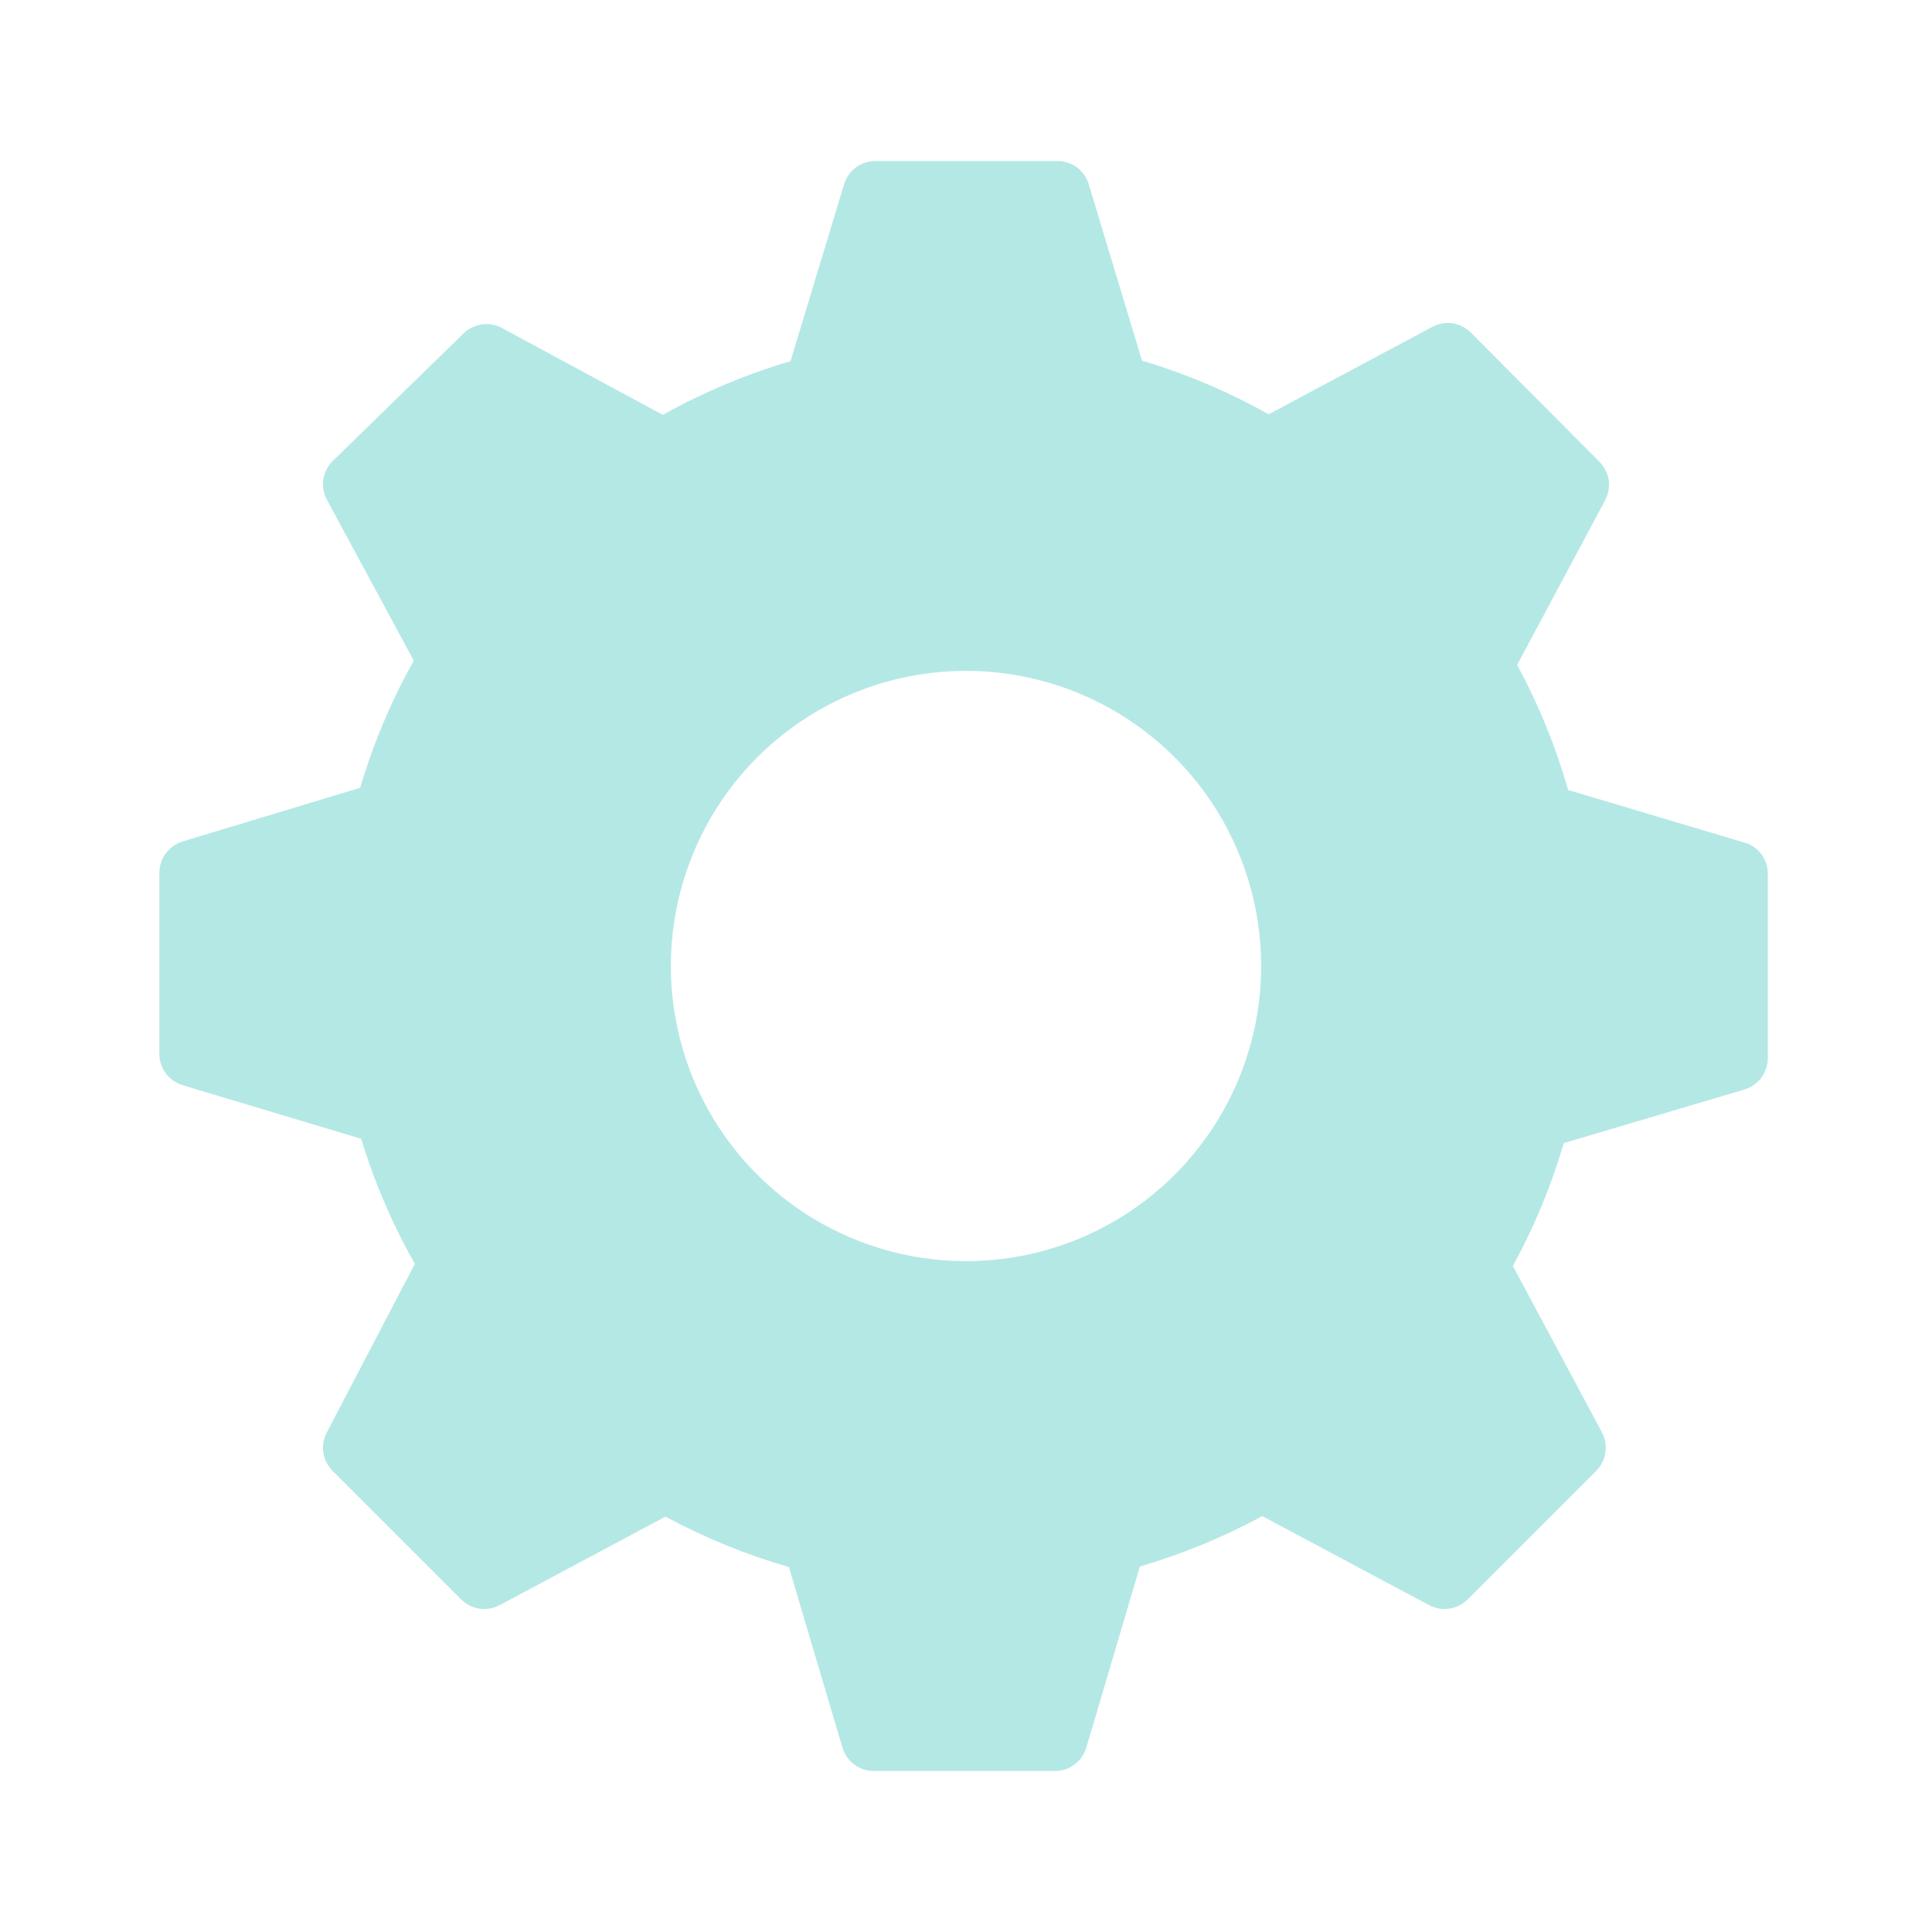<svg width="30" height="30" viewBox="0 0 30 30" fill="none" xmlns="http://www.w3.org/2000/svg">
<g clip-path="url(#clip0_102_34)">
<path d="M27.142 13.1L24.35 12.267C24.157 11.593 23.892 10.942 23.558 10.325L24.925 7.767C24.976 7.67 24.995 7.56 24.979 7.451C24.962 7.343 24.911 7.244 24.833 7.167L22.842 5.167C22.765 5.089 22.665 5.038 22.557 5.021C22.449 5.005 22.338 5.024 22.242 5.075L19.7 6.433C19.077 6.084 18.418 5.804 17.733 5.6L16.9 2.842C16.865 2.74 16.798 2.652 16.71 2.591C16.621 2.529 16.516 2.498 16.408 2.5H13.592C13.483 2.501 13.378 2.536 13.291 2.6C13.204 2.664 13.14 2.755 13.108 2.858L12.275 5.608C11.585 5.812 10.92 6.091 10.292 6.442L7.792 5.092C7.695 5.04 7.585 5.022 7.476 5.038C7.368 5.055 7.268 5.106 7.192 5.183L5.167 7.158C5.089 7.235 5.038 7.335 5.021 7.443C5.005 7.551 5.024 7.662 5.075 7.758L6.425 10.258C6.075 10.884 5.796 11.546 5.592 12.233L2.833 13.067C2.73 13.099 2.639 13.163 2.575 13.25C2.51 13.337 2.475 13.442 2.475 13.55V16.367C2.475 16.475 2.51 16.58 2.575 16.667C2.639 16.754 2.73 16.818 2.833 16.85L5.608 17.683C5.814 18.359 6.094 19.01 6.442 19.625L5.075 22.242C5.024 22.338 5.005 22.449 5.021 22.557C5.038 22.665 5.089 22.765 5.167 22.842L7.158 24.833C7.235 24.911 7.335 24.962 7.443 24.979C7.551 24.995 7.662 24.976 7.758 24.925L10.333 23.55C10.942 23.879 11.585 24.141 12.25 24.333L13.083 27.142C13.115 27.245 13.179 27.336 13.266 27.4C13.353 27.465 13.458 27.5 13.567 27.5H16.383C16.491 27.5 16.597 27.465 16.684 27.4C16.771 27.336 16.835 27.245 16.867 27.142L17.7 24.325C18.359 24.132 18.996 23.869 19.6 23.542L22.192 24.925C22.288 24.976 22.399 24.995 22.507 24.979C22.615 24.962 22.715 24.911 22.792 24.833L24.783 22.842C24.861 22.765 24.912 22.665 24.928 22.557C24.945 22.449 24.926 22.338 24.875 22.242L23.492 19.658C23.823 19.052 24.088 18.413 24.283 17.75L27.092 16.917C27.195 16.885 27.286 16.821 27.35 16.734C27.414 16.647 27.45 16.542 27.45 16.433V13.592C27.455 13.488 27.428 13.385 27.373 13.297C27.318 13.21 27.237 13.141 27.142 13.1V13.1ZM15 19.583C14.094 19.583 13.207 19.314 12.454 18.811C11.7 18.307 11.112 17.591 10.765 16.754C10.419 15.916 10.328 14.995 10.505 14.106C10.682 13.217 11.118 12.4 11.759 11.759C12.4 11.118 13.217 10.682 14.106 10.505C14.995 10.328 15.916 10.419 16.754 10.766C17.591 11.113 18.307 11.7 18.811 12.454C19.314 13.207 19.583 14.094 19.583 15C19.583 16.216 19.1 17.381 18.241 18.241C17.381 19.101 16.216 19.583 15 19.583V19.583Z" fill="#29BEB6" fill-opacity="0.35"/>
</g>
<defs>
<clipPath id="clip0_102_34">
<rect width="30" height="30" fill="white"/>
</clipPath>
</defs>
</svg>
